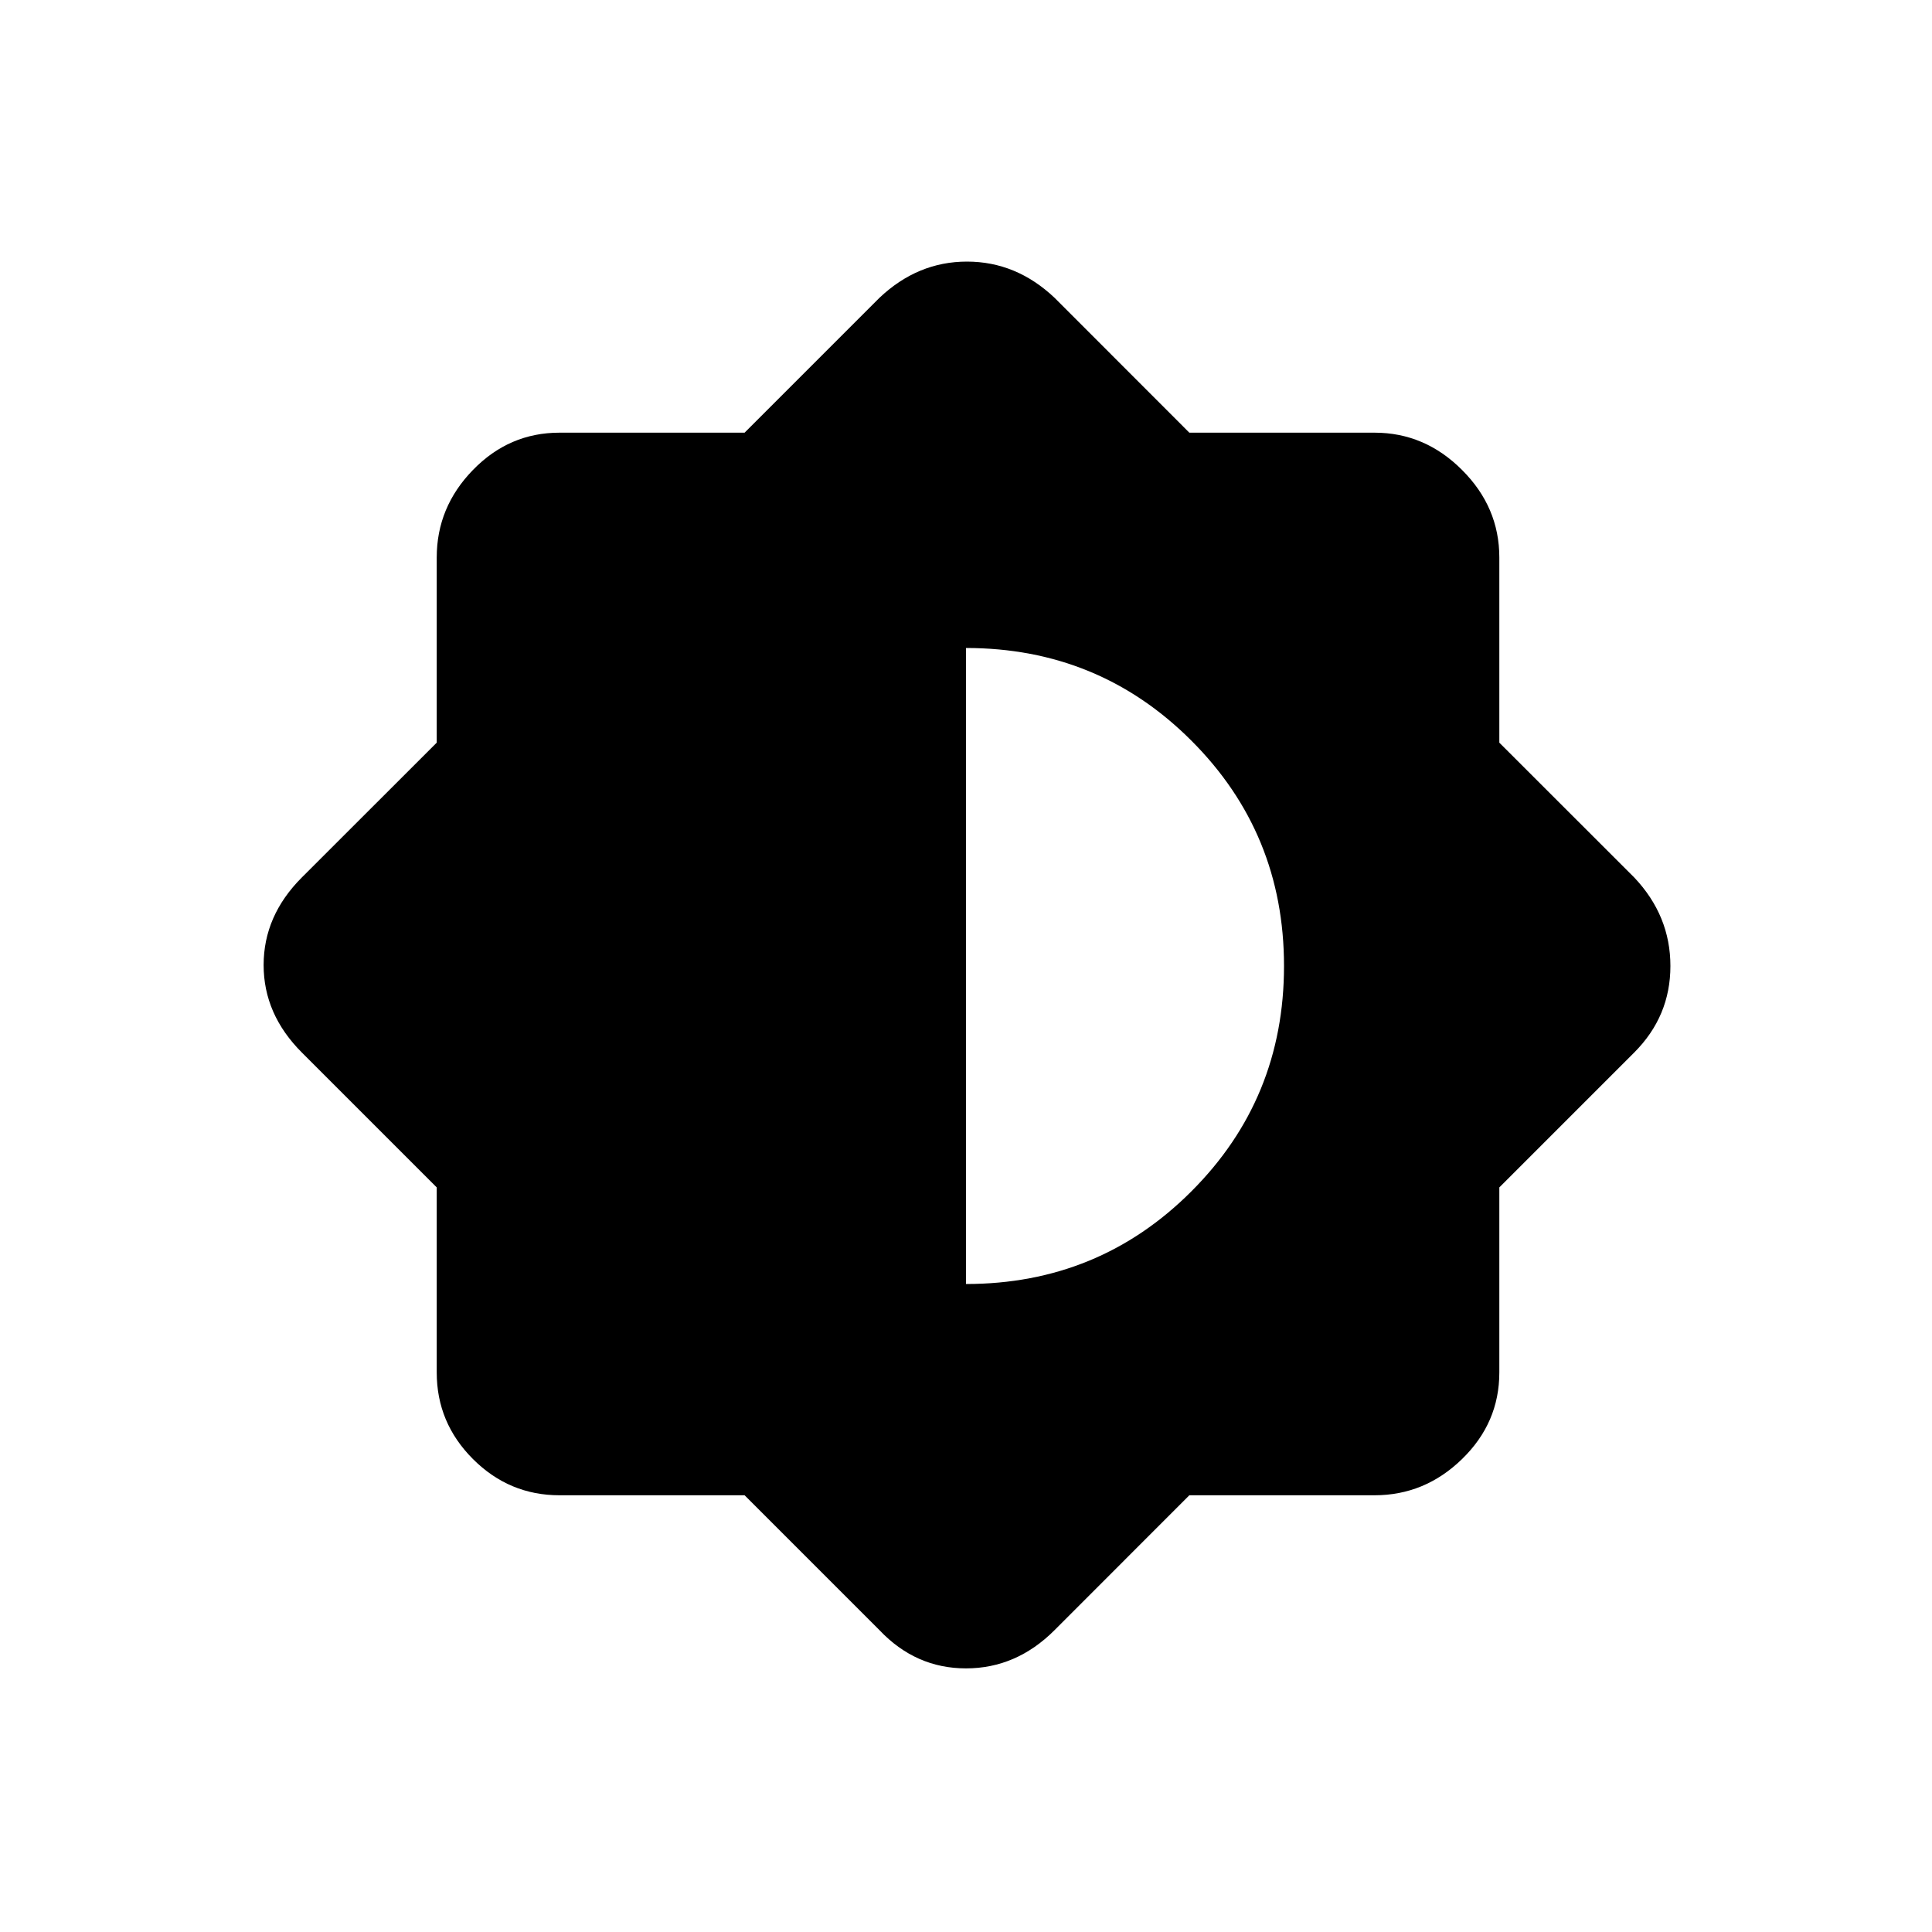 <svg xmlns="http://www.w3.org/2000/svg" height="20" width="20"><path d="M7.708 15.479H5.792q-.521 0-.896-.375t-.375-.896v-1.916l-1.396-1.396q-.396-.396-.396-.906 0-.511.396-.907l1.396-1.395V5.771q0-.521.375-.906.375-.386.896-.386h1.916l1.396-1.396q.396-.375.906-.375.511 0 .907.375l1.395 1.396h1.917q.521 0 .906.386.386.385.386.906v1.917l1.396 1.395q.375.396.375.917t-.375.896l-1.396 1.396v1.916q0 .521-.386.896-.385.375-.906.375h-1.917l-1.395 1.396q-.396.396-.917.396t-.896-.396ZM10 13.292q1.375 0 2.333-.959.959-.958.959-2.333 0-1.375-.959-2.333-.958-.959-2.333-.959Z"/></svg>